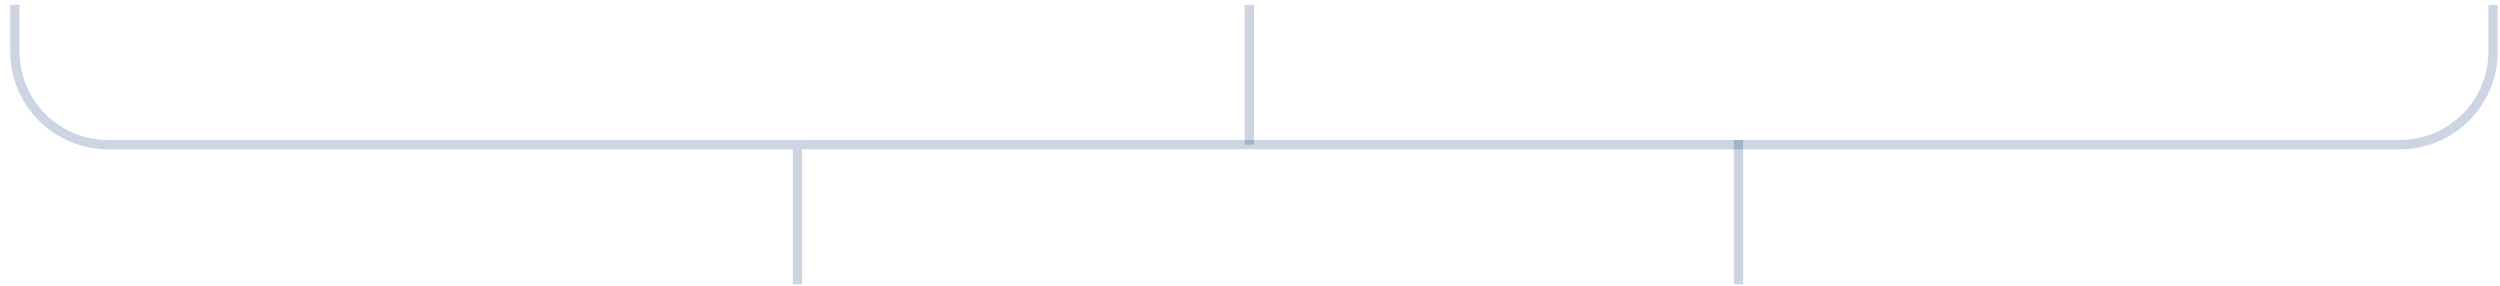 <svg width="236" height="27" viewBox="0 0 236 27" fill="none" xmlns="http://www.w3.org/2000/svg">
<path fill-rule="evenodd" clip-rule="evenodd" d="M75.72 26.846V13.214H10.198C5.584 13.214 1.843 9.474 1.843 4.859V0.462H0.964V4.859C0.964 9.959 5.098 14.094 10.198 14.094H74.841V26.846H75.72Z" fill="#002F6C" fill-opacity="0.2"/>
<path fill-rule="evenodd" clip-rule="evenodd" d="M163.669 26.846V13.214H226.552C231.167 13.214 234.907 9.474 234.907 4.859V0.462H235.787V4.859C235.787 9.959 231.652 14.094 226.552 14.094H164.548V26.846H163.669Z" fill="#002F6C" fill-opacity="0.2"/>
<path fill-rule="evenodd" clip-rule="evenodd" d="M118.376 0.462V13.654H117.496V0.462H118.376Z" fill="#002F6C" fill-opacity="0.2"/>
<path fill-rule="evenodd" clip-rule="evenodd" d="M164.549 14.094H75.721V13.215H164.549V14.094Z" fill="#002F6C" fill-opacity="0.2"/>
</svg>
